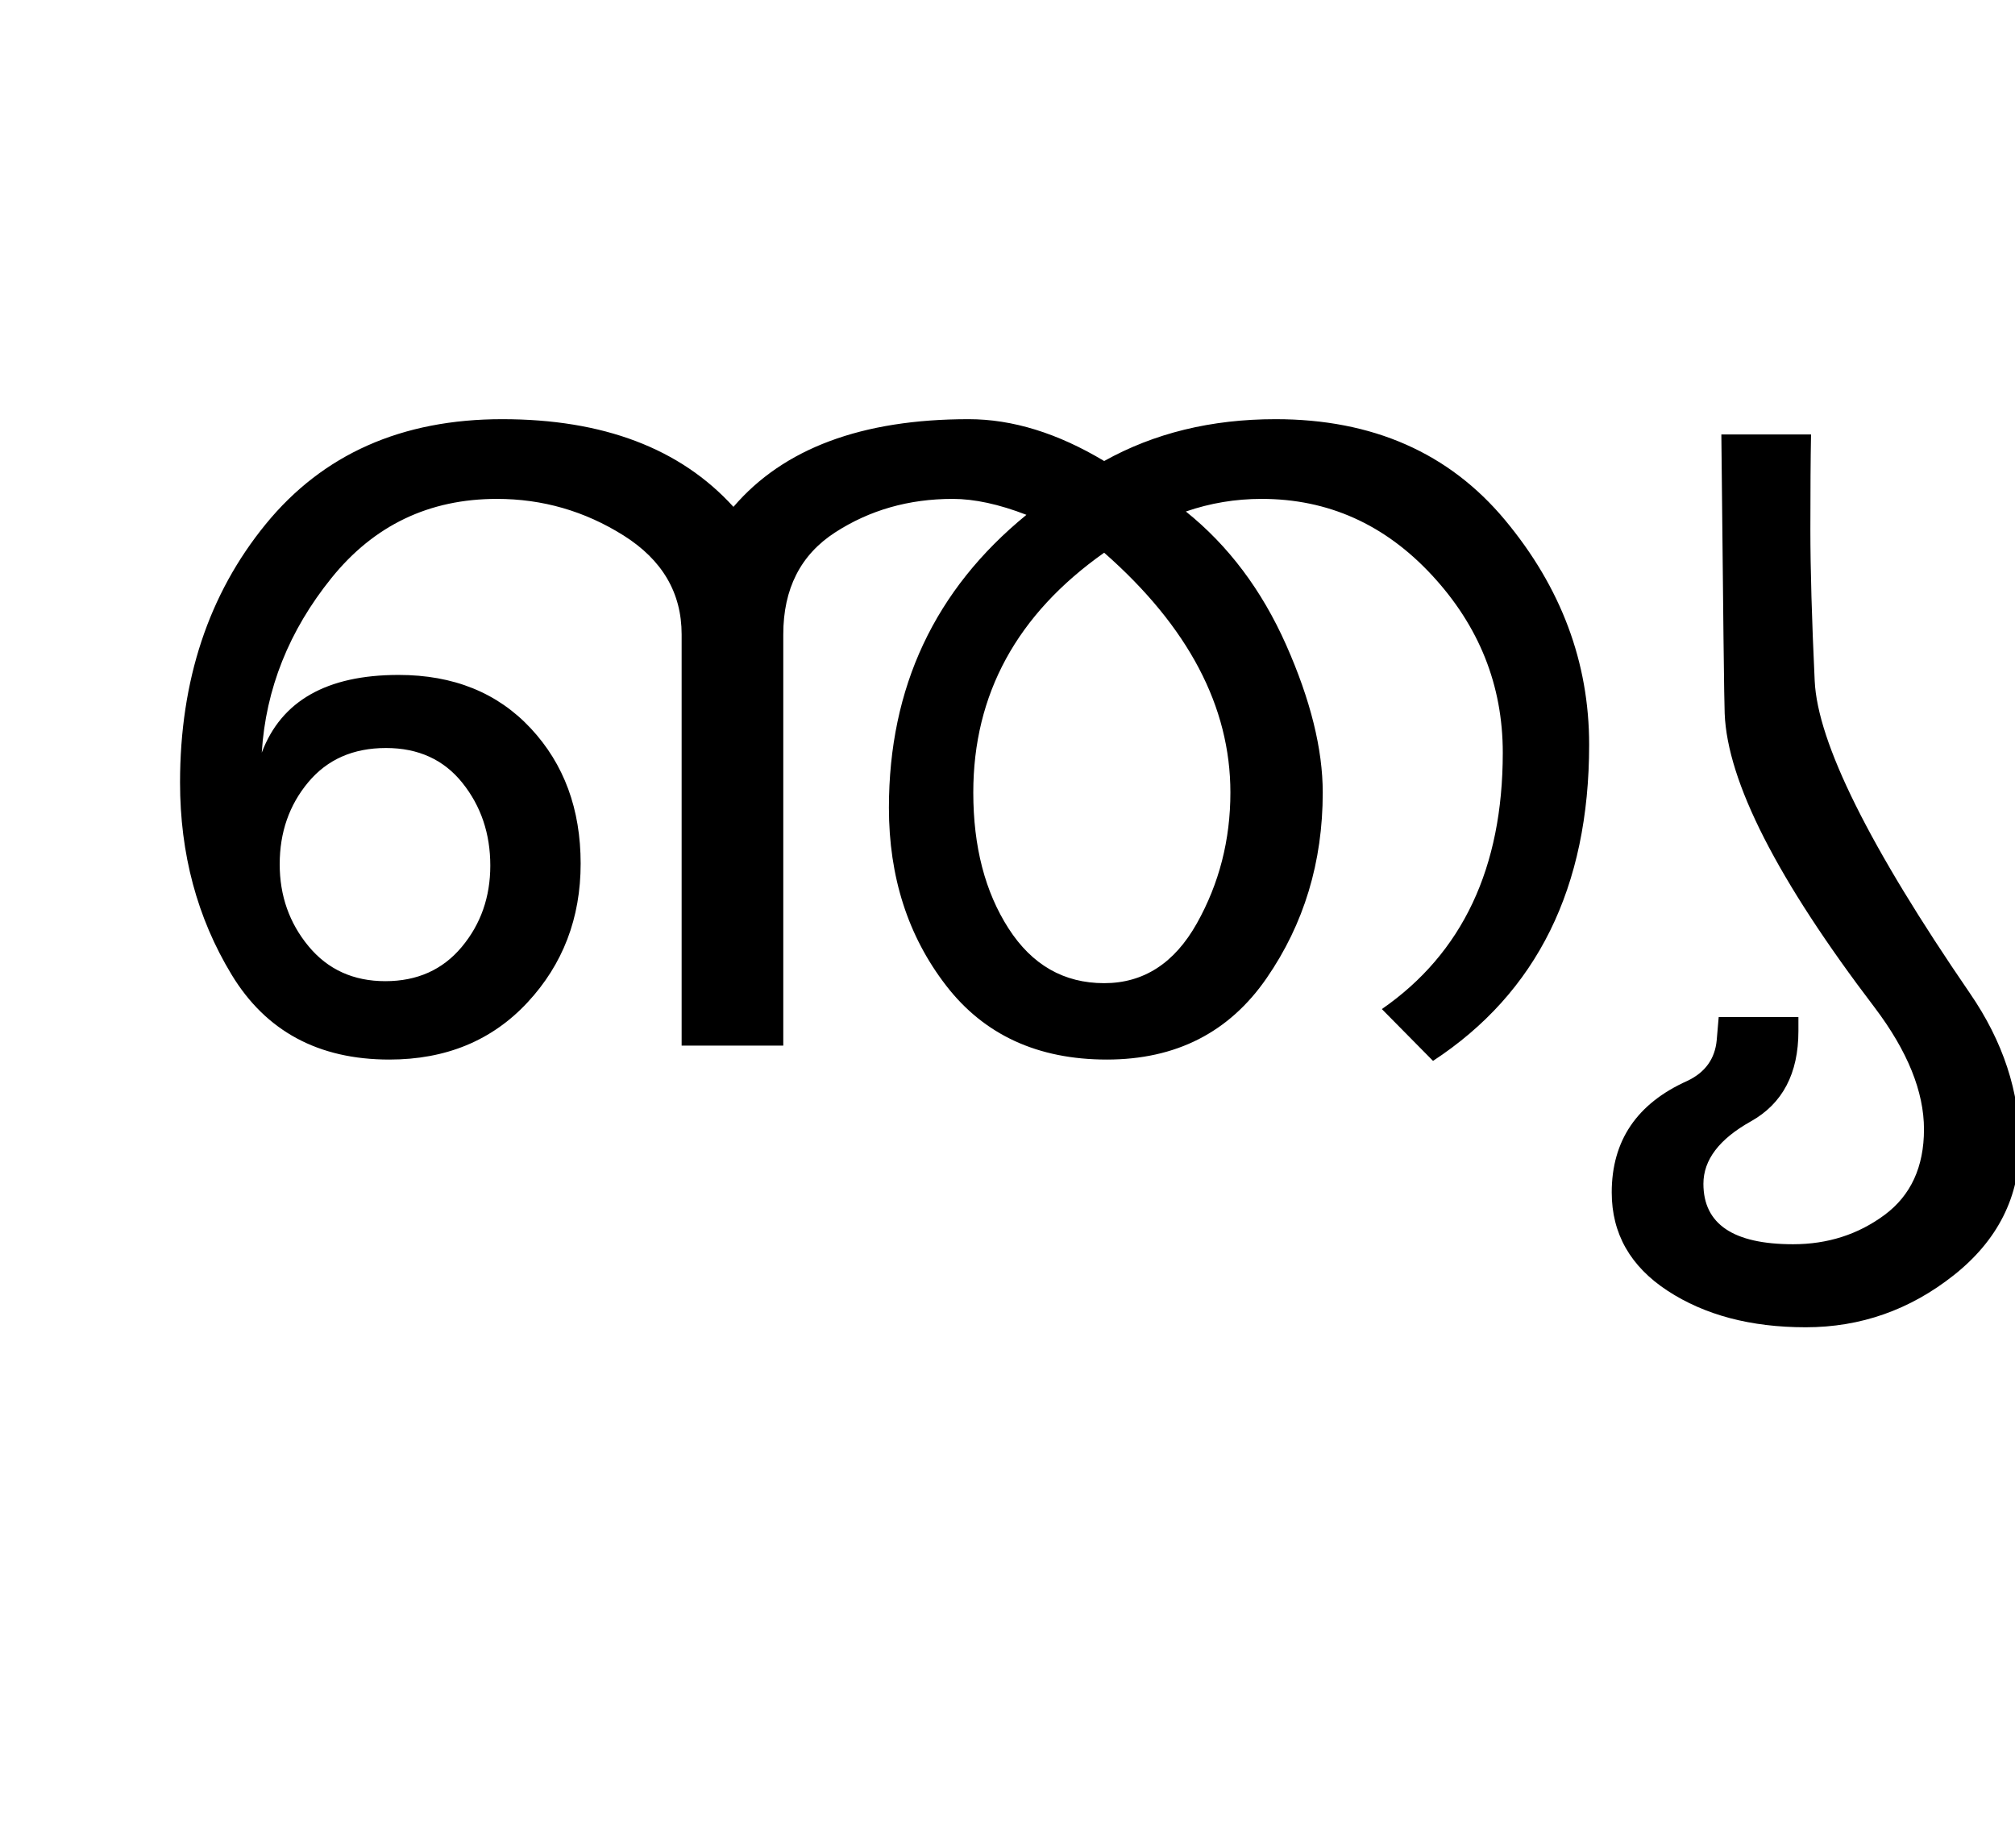 <?xml version="1.0" encoding="UTF-8"?>
<svg xmlns="http://www.w3.org/2000/svg" xmlns:xlink="http://www.w3.org/1999/xlink" width="379.125pt" height="347.75pt" viewBox="0 0 379.125 347.75" version="1.1">
<defs>
<g>
<symbol overflow="visible" id="glyph0-0">
<path style="stroke:none;" d="M 5.625 -0.125 L 5.625 -139.875 L 75.75 -139.875 L 75.75 -0.125 Z M 12.75 -6.875 L 69 -6.875 L 69 -132.875 L 12.75 -132.875 Z M 12.75 -6.875 "/>
</symbol>
<symbol overflow="visible" id="glyph0-1">
<path style="stroke:none;" d="M 151.25 -44.75 C 151.25 -67.414 159.875 -85.789 177.125 -99.875 C 171.957 -101.875 167.332 -102.875 163.25 -102.875 C 155 -102.875 147.625 -100.77 141.125 -96.562 C 134.625 -92.352 131.375 -85.957 131.375 -77.375 L 131.375 0 L 112.25 0 L 112.25 -77.375 C 112.25 -85.207 108.602 -91.414 101.312 -96 C 94.02 -100.582 86.082 -102.875 77.5 -102.875 C 64.75 -102.875 54.375 -97.914 46.375 -88 C 38.375 -78.082 34 -67.125 33.25 -55.125 C 36.914 -64.875 45.5 -69.75 59 -69.75 C 69.332 -69.75 77.625 -66.395 83.875 -59.688 C 90.125 -52.977 93.25 -44.5 93.25 -34.25 C 93.25 -24 89.914 -15.289 83.25 -8.125 C 76.582 -0.957 67.914 2.625 57.25 2.625 C 43.914 2.625 34.02 -2.707 27.562 -13.375 C 21.102 -24.039 17.875 -36.082 17.875 -49.5 C 17.875 -68.75 23.25 -84.957 34 -98.125 C 44.75 -111.289 59.582 -117.875 78.5 -117.875 C 97.5 -117.875 112 -112.375 122 -101.375 C 131.414 -112.375 146.164 -117.875 166.25 -117.875 C 174.5 -117.875 183 -115.25 191.75 -110 C 201.164 -115.25 211.914 -117.875 224 -117.875 C 242.25 -117.875 256.645 -111.539 267.188 -98.875 C 277.727 -86.207 283 -72.125 283 -56.625 C 283 -29.789 273.207 -9.957 253.625 2.875 L 244 -6.875 C 259.164 -17.375 266.75 -33.457 266.75 -55.125 C 266.75 -67.789 262.312 -78.914 253.438 -88.5 C 244.562 -98.082 233.875 -102.875 221.375 -102.875 C 216.457 -102.875 211.707 -102.082 207.125 -100.5 C 215.125 -94.082 221.414 -85.707 226 -75.375 C 230.582 -65.039 232.875 -55.789 232.875 -47.625 C 232.875 -34.539 229.352 -22.895 222.312 -12.688 C 215.27 -2.477 205.25 2.625 192.25 2.625 C 179.25 2.625 169.164 -2.02 162 -11.312 C 154.832 -20.602 151.25 -31.75 151.25 -44.75 Z M 215.5 -47.625 C 215.5 -63.789 207.582 -78.832 191.75 -92.75 C 175.332 -81.164 167.125 -66.125 167.125 -47.625 C 167.125 -37.457 169.332 -28.938 173.75 -22.062 C 178.164 -15.188 184.164 -11.75 191.75 -11.75 C 199.164 -11.75 204.977 -15.5 209.188 -23 C 213.395 -30.5 215.5 -38.707 215.5 -47.625 Z M 76.25 -33.875 C 76.25 -39.875 74.5 -45.062 71 -49.438 C 67.5 -53.812 62.707 -56 56.625 -56 C 50.457 -56 45.582 -53.852 42 -49.562 C 38.414 -45.27 36.625 -40.125 36.625 -34.125 C 36.625 -28.207 38.438 -23.062 42.062 -18.688 C 45.688 -14.312 50.5 -12.125 56.5 -12.125 C 62.5 -12.125 67.289 -14.27 70.875 -18.562 C 74.457 -22.852 76.25 -27.957 76.25 -33.875 Z M 76.25 -33.875 "/>
</symbol>
<symbol overflow="visible" id="glyph0-2">
<path style="stroke:none;" d="M 72.125 -9.875 C 78.375 -0.789 81.5 8.707 81.5 18.625 C 81.5 28.457 77.375 36.645 69.125 43.188 C 60.875 49.727 51.582 53 41.25 53 C 30.914 53 22.25 50.707 15.25 46.125 C 8.25 41.539 4.75 35.375 4.75 27.625 C 4.75 17.875 9.5 10.875 19 6.625 C 22.332 5.039 24.164 2.5 24.5 -1 L 24.875 -5.375 L 39.875 -5.375 L 39.875 -2.75 C 39.875 5.25 36.895 10.914 30.938 14.25 C 24.977 17.582 22 21.5 22 26 C 22 33.582 27.625 37.375 38.875 37.375 C 45.375 37.375 51.102 35.539 56.062 31.875 C 61.02 28.207 63.5 22.832 63.5 15.75 C 63.5 8.664 60.414 1.039 54.25 -7.125 C 35.914 -31.207 26.5 -49.664 26 -62.5 C 25.914 -64 25.707 -81.5 25.375 -115 L 42.25 -115 C 42.164 -110.582 42.125 -104.625 42.125 -97.125 C 42.125 -89.707 42.395 -80.207 42.938 -68.625 C 43.477 -57.039 53.207 -37.457 72.125 -9.875 Z M 72.125 -9.875 "/>
</symbol>
</g>
</defs>
<g id="surface1">
<rect x="0" y="0" width="379.125" height="347.75" style="fill:rgb(100%,100%,100%);fill-opacity:1;stroke:none;"/>
<g style="fill:rgb(0%,0%,0%);fill-opacity:1;">
  <use xlink:href="#glyph0-1" x="16" y="196.75"/>
  <use xlink:href="#glyph0-2" x="298.5" y="196.75"/>
</g>
</g>
</svg>
